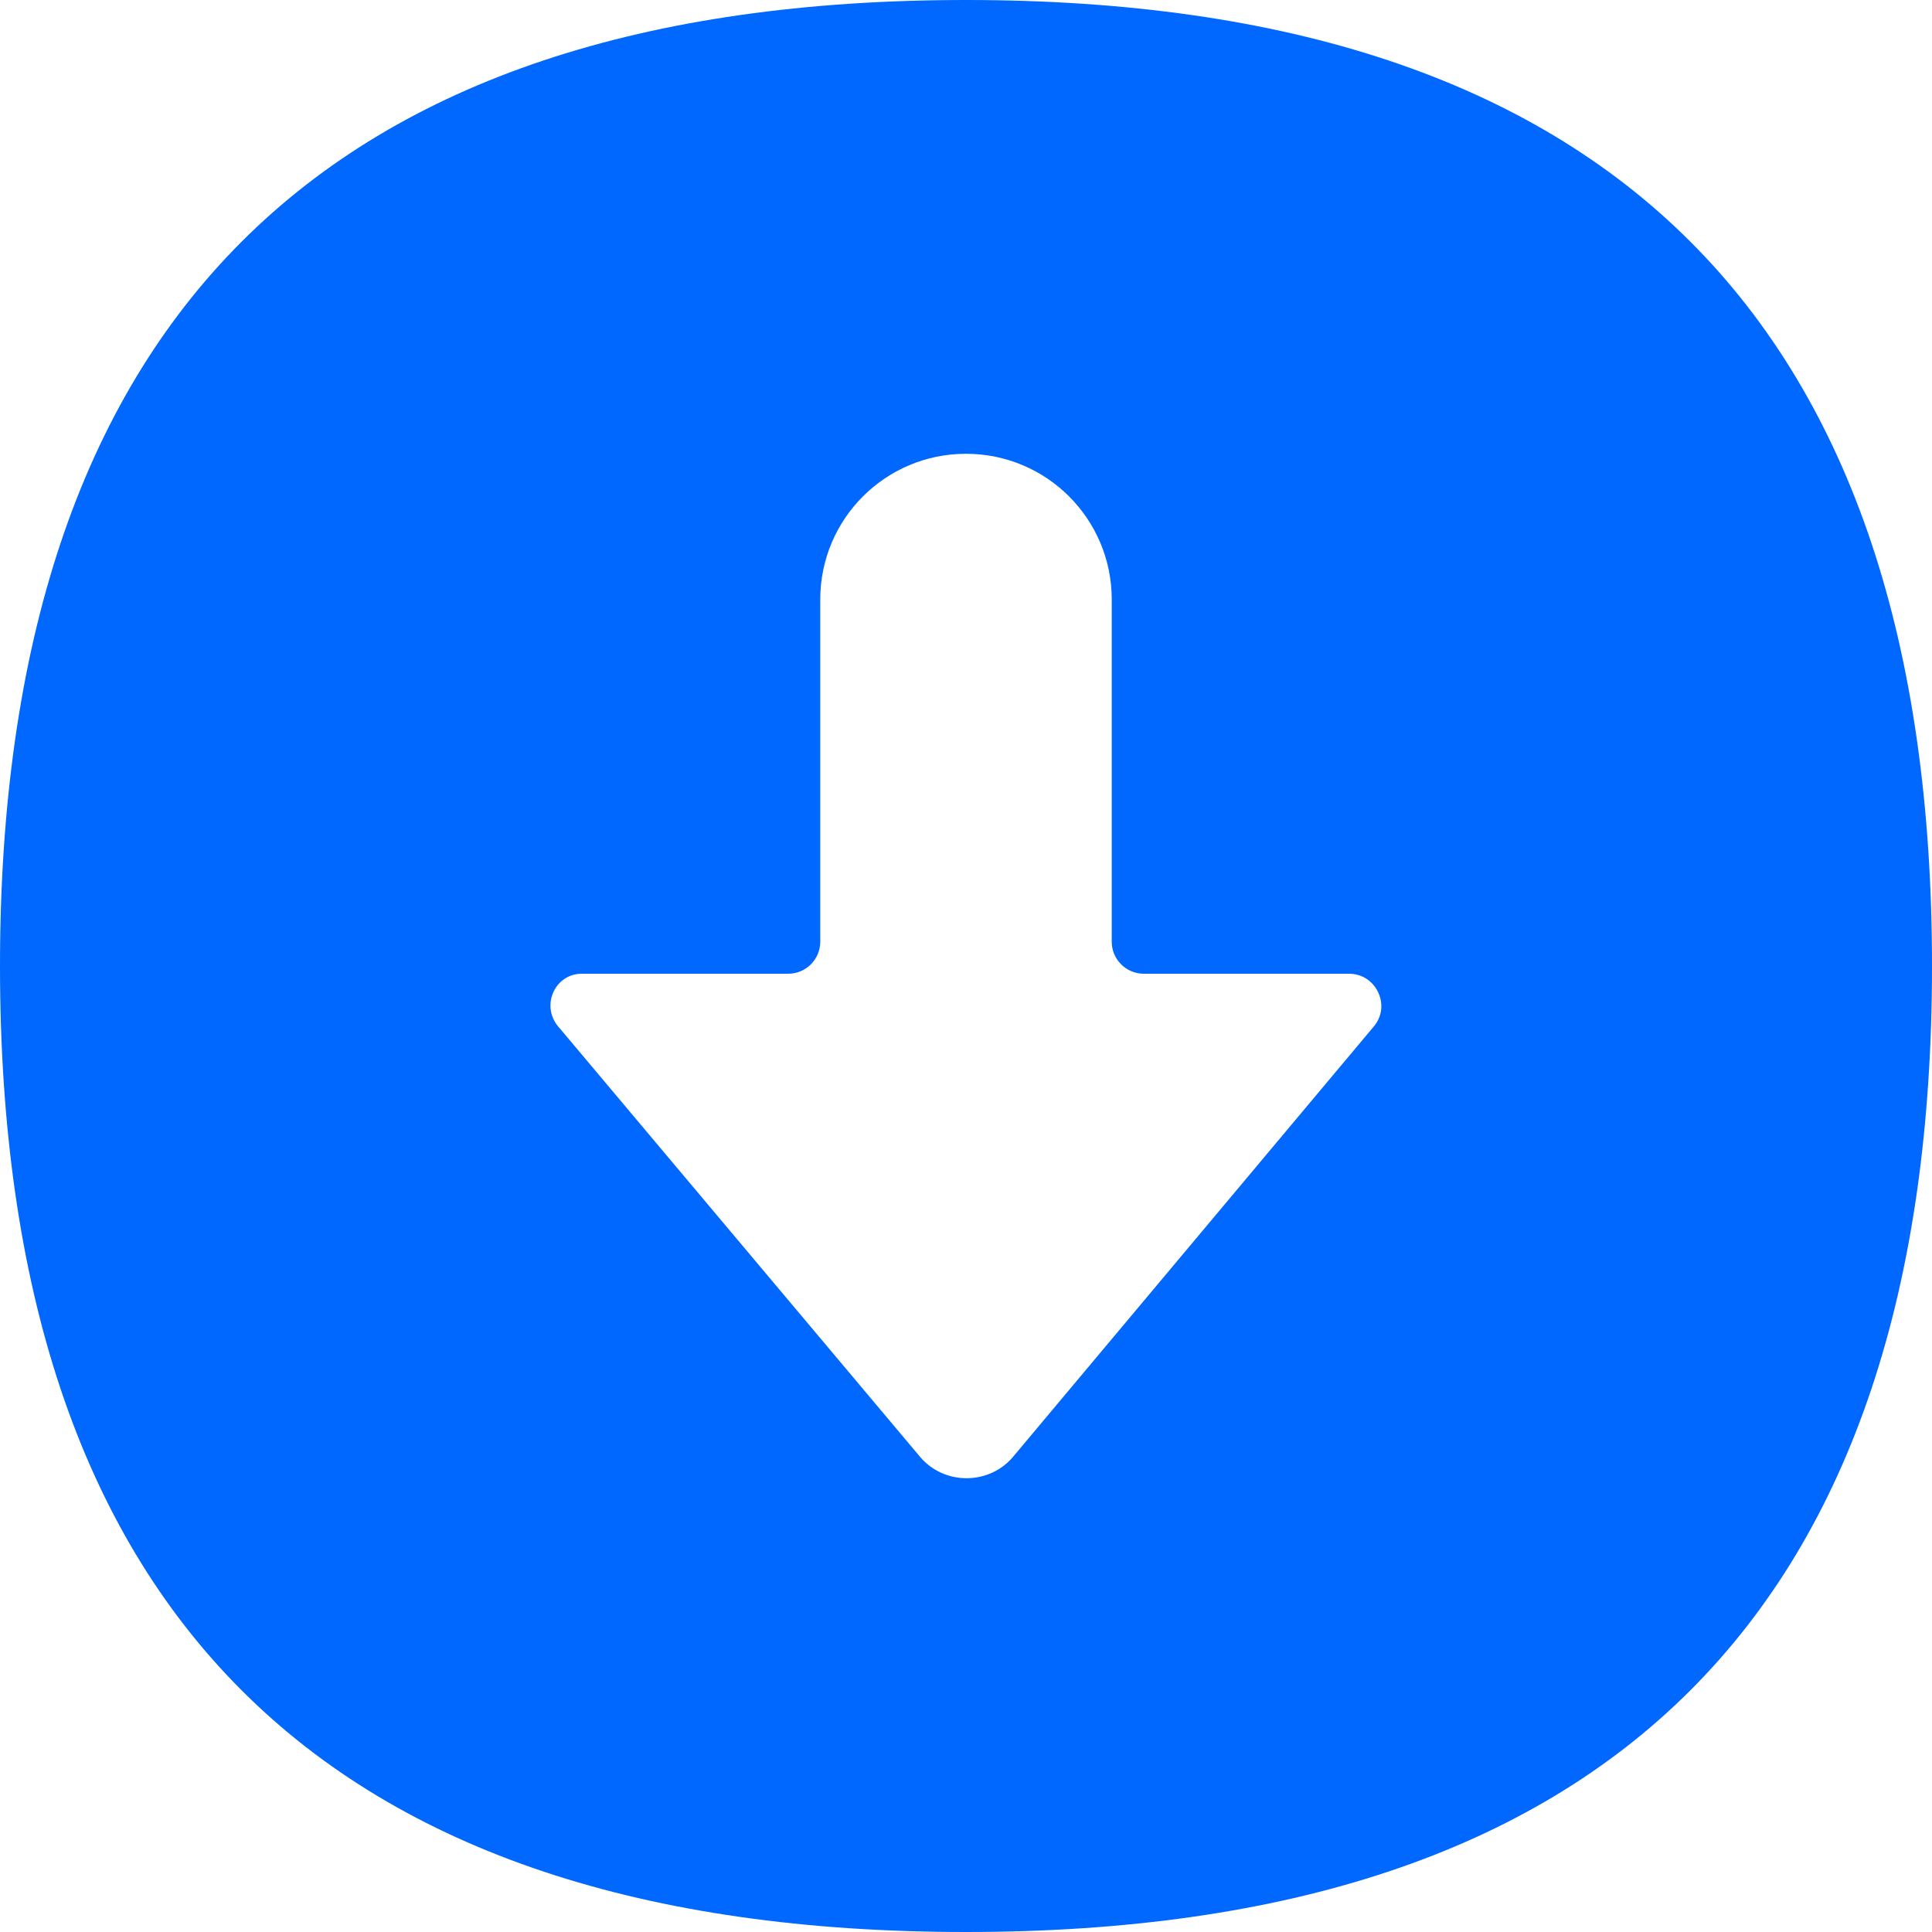 <svg width="16" height="16" viewBox="0 0 16 16" fill="none" xmlns="http://www.w3.org/2000/svg">
<path d="M8 0C2.67 0 0 2.67 0 8C0 13.33 2.67 16 8 16C13.33 16 16 13.33 16 8C16 2.67 13.33 0 8 0ZM11.383 8.494L8.402 12.05C8.201 12.306 7.808 12.306 7.607 12.05L4.617 8.494C4.48 8.32 4.599 8.064 4.818 8.064H6.528C6.674 8.064 6.793 7.945 6.793 7.799V4.965C6.793 4.297 7.333 3.758 8 3.758C8.667 3.758 9.207 4.297 9.207 4.965V7.799C9.207 7.945 9.326 8.064 9.472 8.064H11.173C11.392 8.064 11.52 8.32 11.383 8.494Z" fill="#0067FF"/>
</svg>
